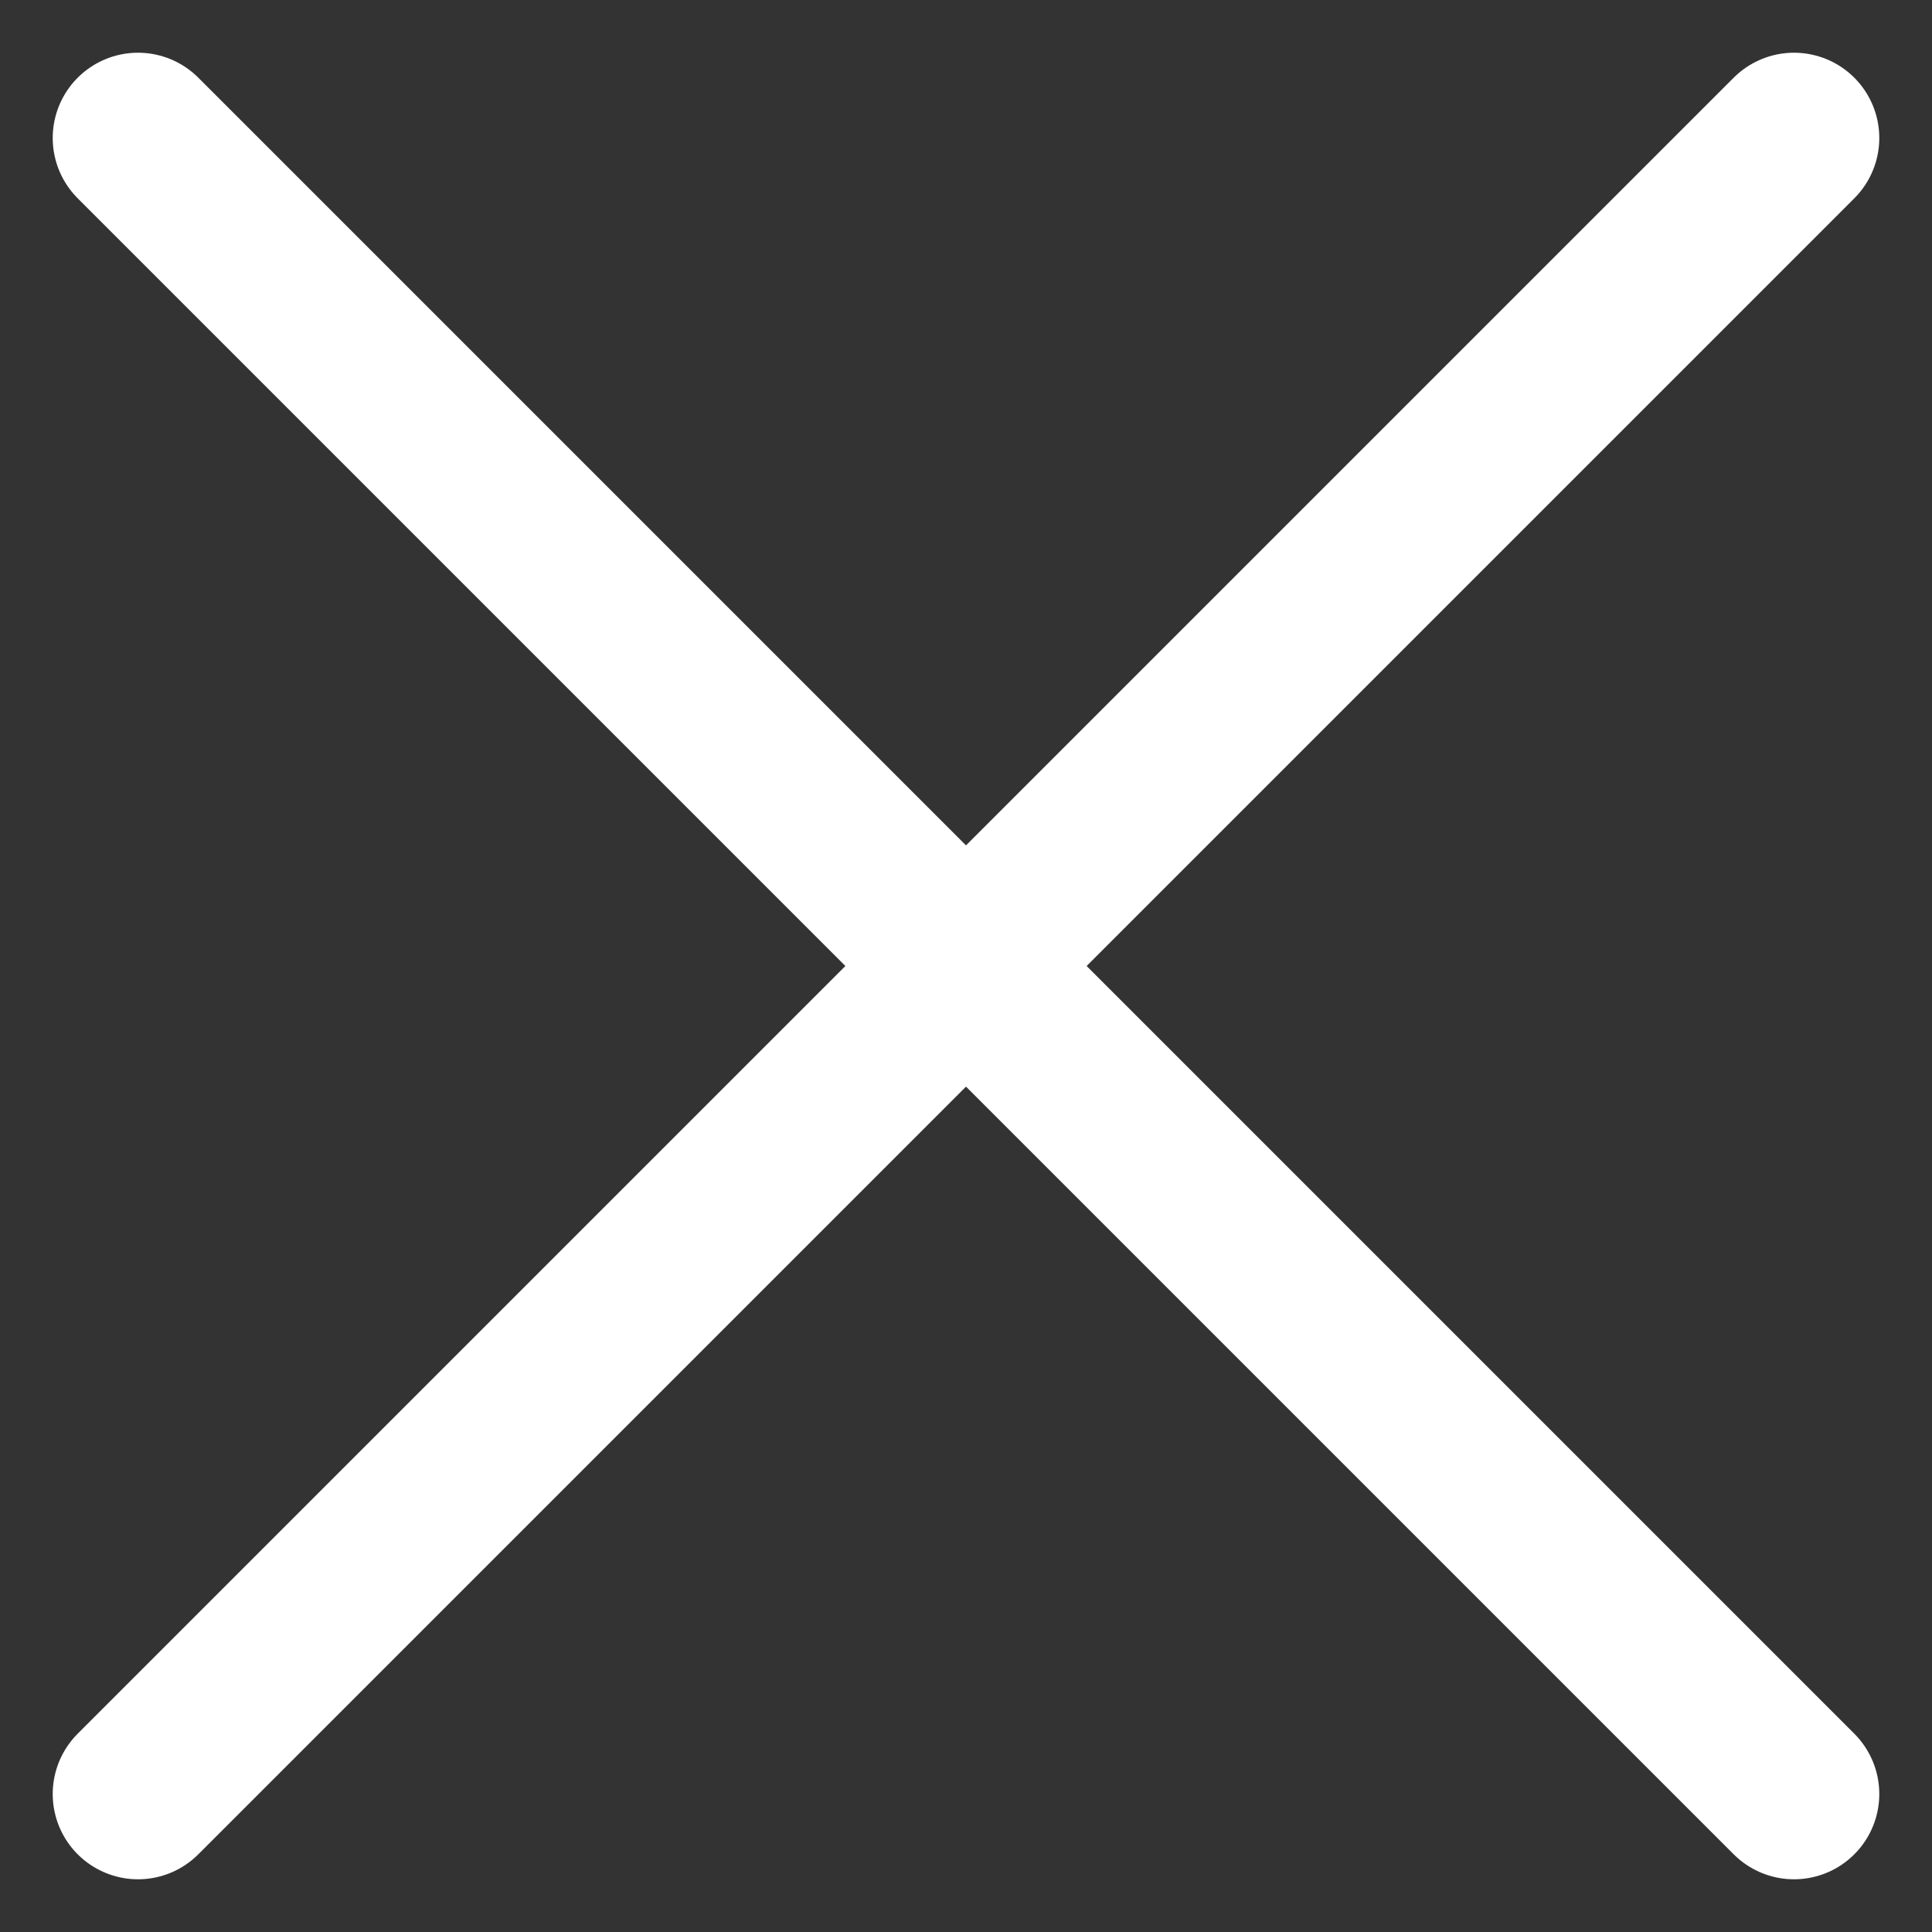 <svg width="14" height="14" viewBox="0 0 14 14" fill="none" xmlns="http://www.w3.org/2000/svg">
<rect x="0" y="0" width="14" height="14" fill="#333333" stroke="none"/>
<path d="M13 1L1 13" stroke="#FFFFFF" stroke-width="1.236" stroke-linecap="round"/>
<path d="M13 13L1 1" stroke="#FFFFFF" stroke-width="1.236" stroke-linecap="round"/>
</svg>

